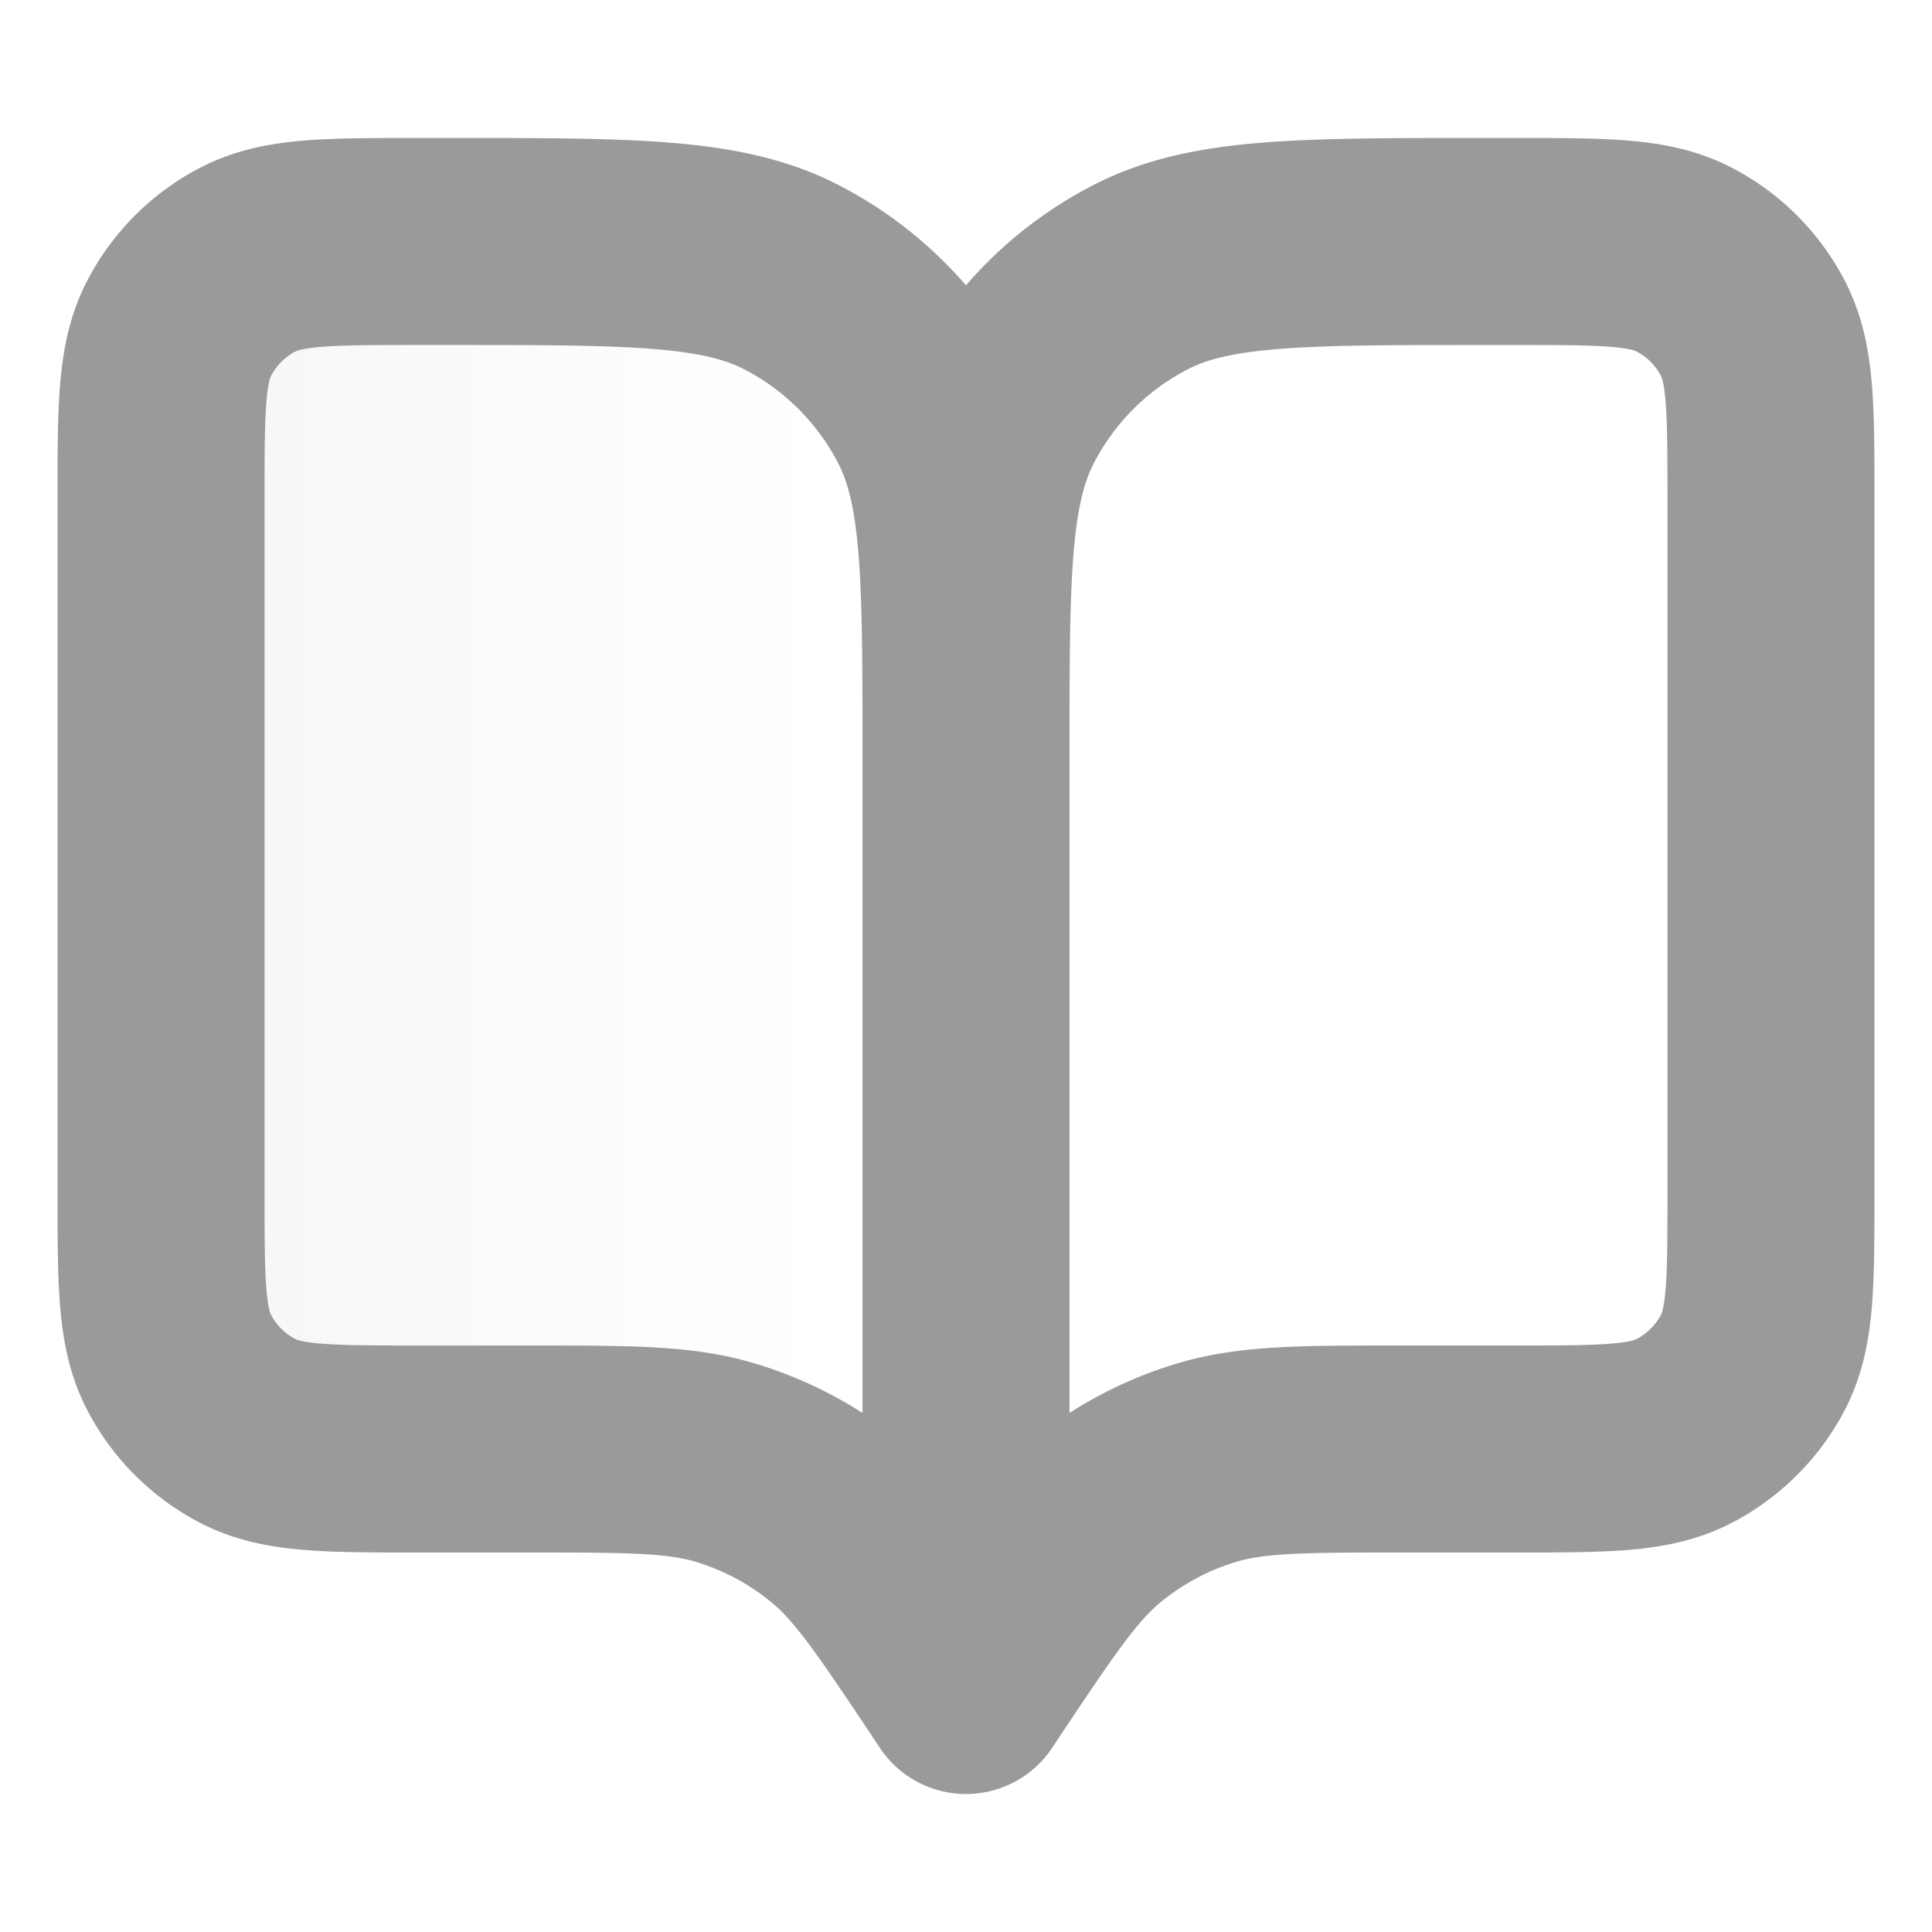 <svg xmlns="http://www.w3.org/2000/svg" width="14" height="14" fill="none" viewBox="0 0 14 14">
  <path fill="url(#a)" d="M1.167 3.617c0-.654 0-.98.127-1.23.112-.22.29-.398.51-.51.25-.127.576-.127 1.23-.127h.233c1.306 0 1.96 0 2.459.254.439.224.796.581 1.02 1.02C7 3.524 7 4.177 7 5.484v6.766l-.058-.088c-.406-.607-.608-.911-.876-1.131a2.334 2.334 0 0 0-.803-.43c-.332-.101-.697-.101-1.428-.101h-.802c-.653 0-.98 0-1.23-.127a1.166 1.166 0 0 1-.51-.51c-.126-.25-.126-.576-.126-1.23V3.617Z" opacity=".38"/>
  <path stroke="#989A9C" stroke-linecap="round" stroke-linejoin="round" stroke-width="1.5" d="m7 12.25-.058-.088c-.406-.607-.608-.911-.876-1.131a2.334 2.334 0 0 0-.803-.43c-.332-.101-.697-.101-1.428-.101h-.802c-.653 0-.98 0-1.23-.127a1.166 1.166 0 0 1-.51-.51c-.126-.25-.126-.576-.126-1.23V3.617c0-.654 0-.98.127-1.23.112-.22.29-.398.51-.51.25-.127.576-.127 1.23-.127h.233c1.306 0 1.96 0 2.459.254.439.224.796.581 1.02 1.02C7 3.524 7 4.177 7 5.484m0 6.766V5.483m0 6.767.058-.088c.406-.607.608-.911.876-1.131a2.33 2.33 0 0 1 .803-.43c.332-.101.697-.101 1.428-.101h.802c.653 0 .98 0 1.23-.127.219-.112.397-.29.51-.51.126-.25.126-.576.126-1.23V3.617c0-.654 0-.98-.127-1.23a1.166 1.166 0 0 0-.51-.51c-.25-.127-.576-.127-1.23-.127h-.233c-1.306 0-1.96 0-2.459.254-.44.224-.796.581-1.02 1.02C7 3.524 7 4.177 7 5.484"/>
  <defs>
    <linearGradient id="a" x1="1.021" x2="7.146" y1="7" y2="7" gradientUnits="userSpaceOnUse">
      <stop stop-color="#E7E7E7"/>
      <stop offset=".823" stop-color="#E7E7E7" stop-opacity="0"/>
      <stop offset="1" stop-color="#E7E7E7" stop-opacity="0"/>
    </linearGradient>
  </defs>
</svg>
